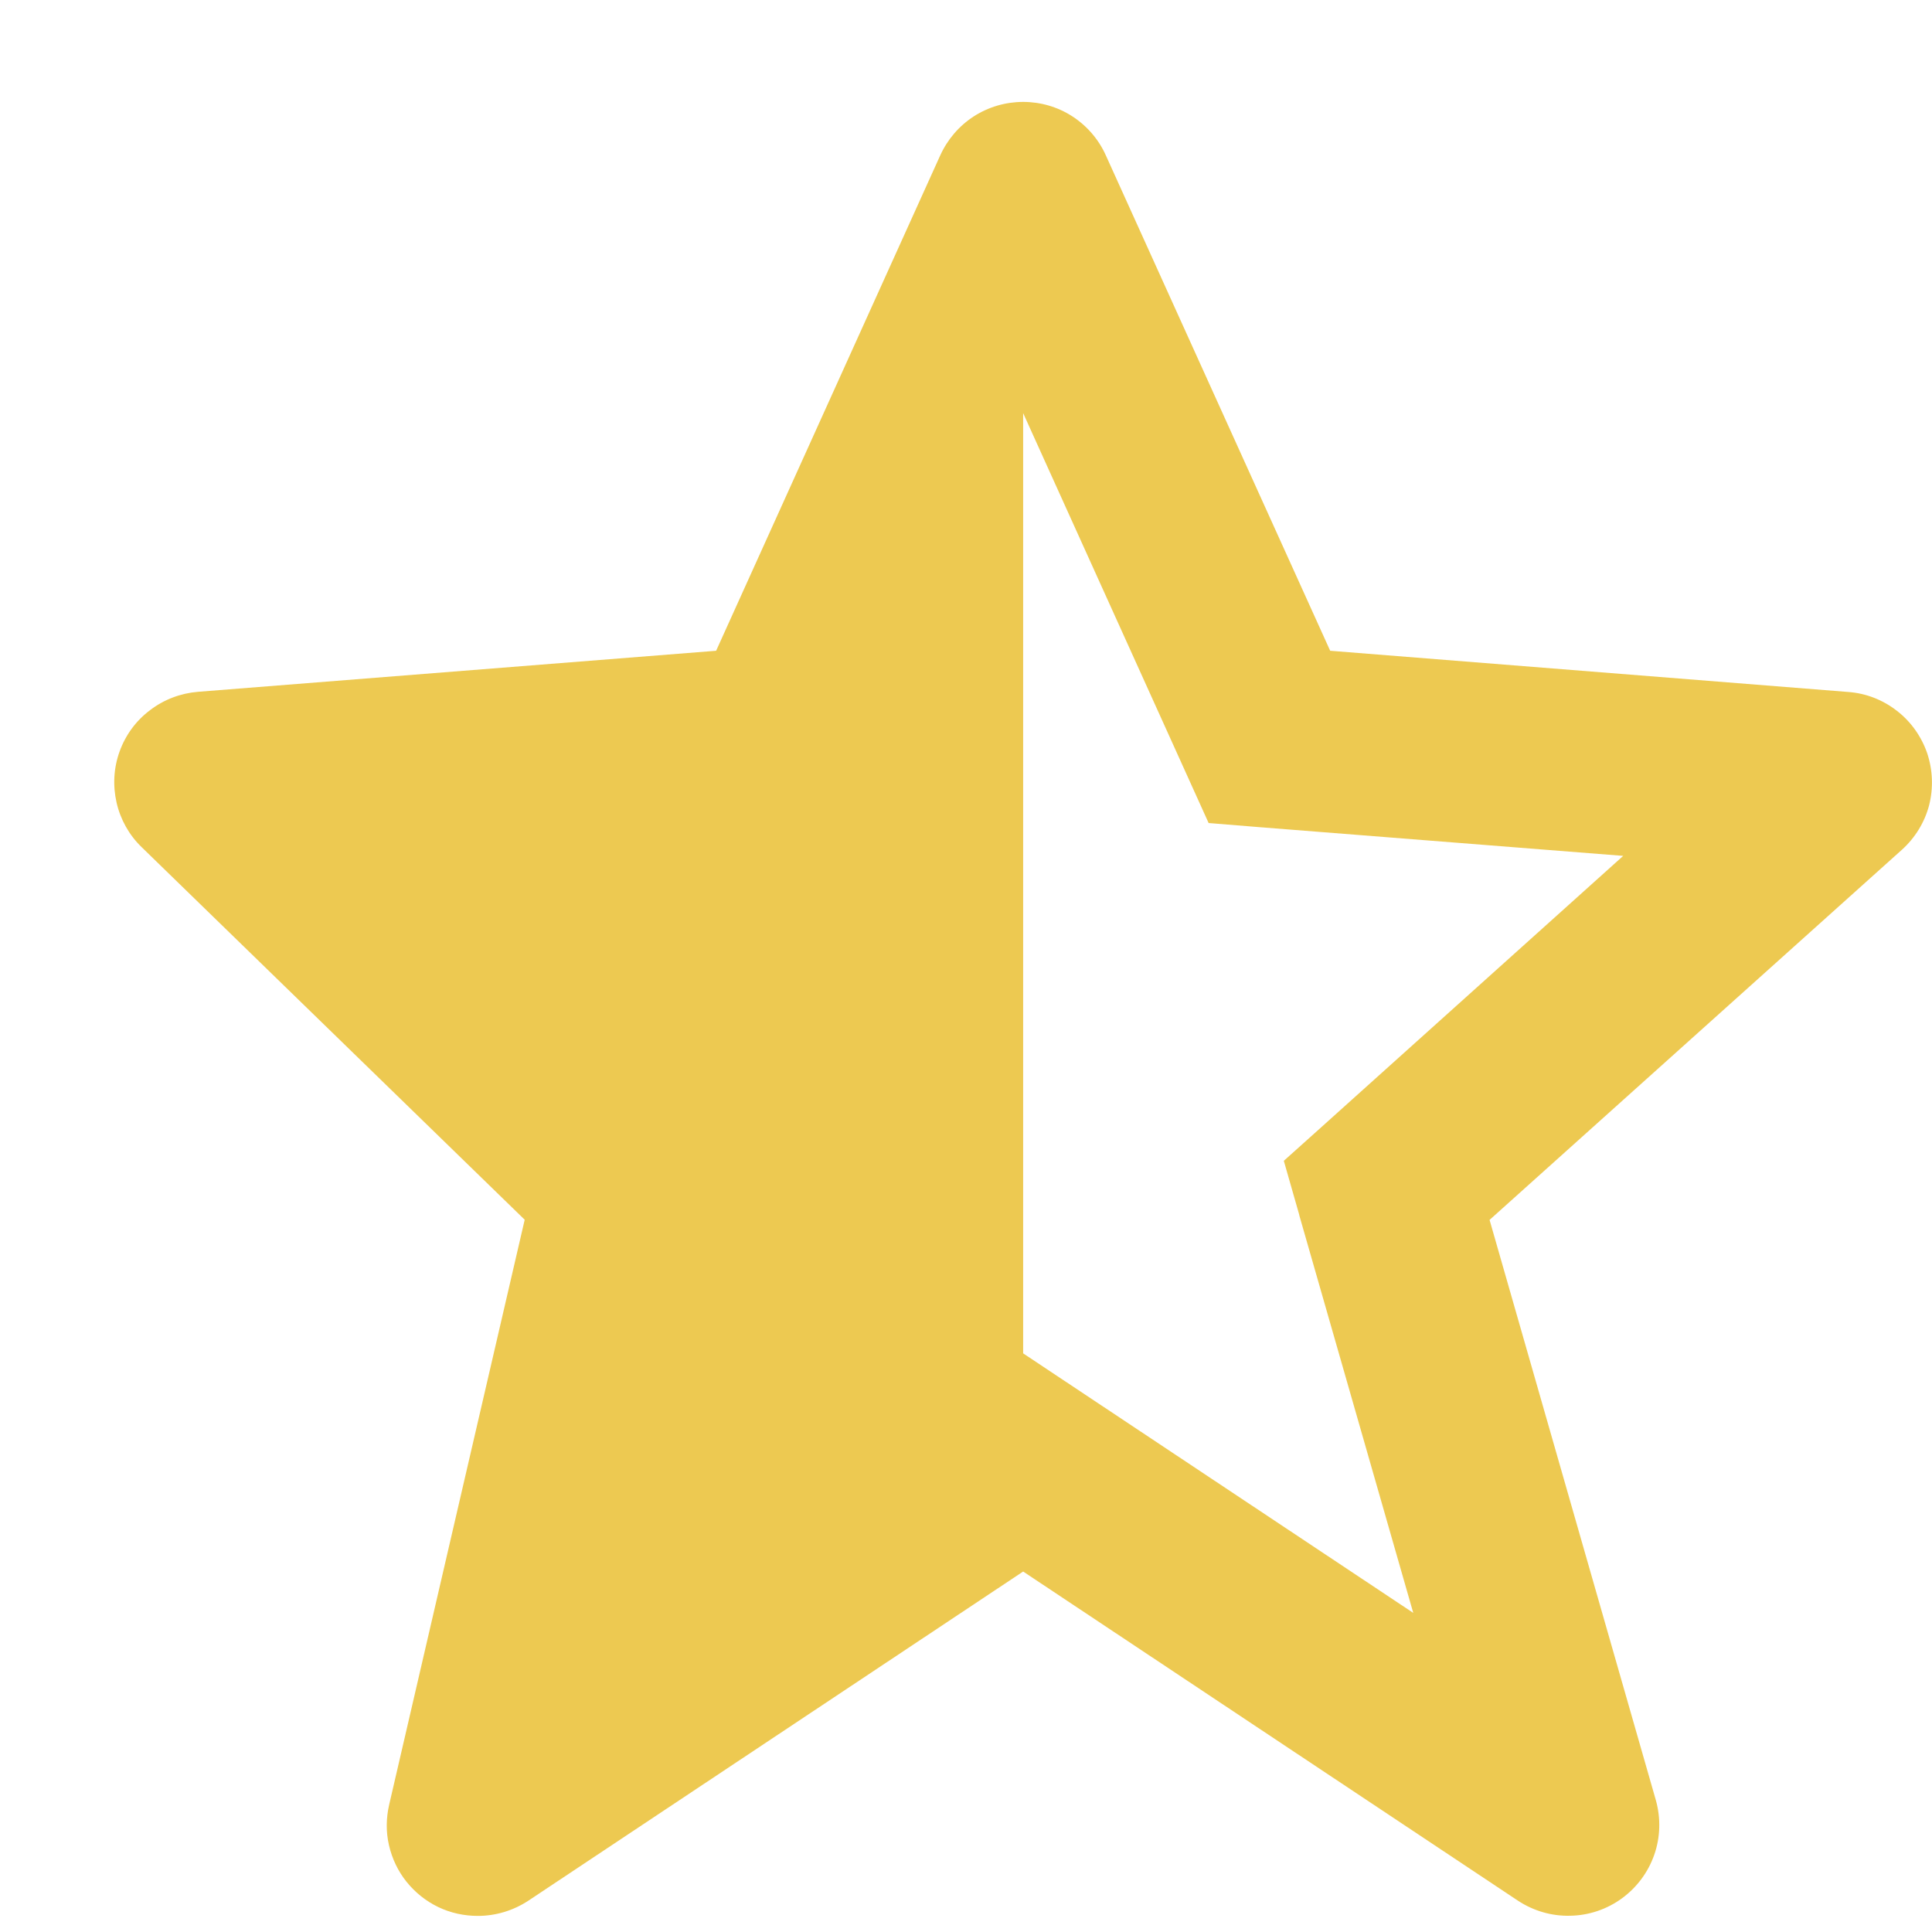 <svg width="12" height="12" viewBox="0 0 12 12" fill="none" xmlns="http://www.w3.org/2000/svg">
<path d="M2.417 11.21C2.398 11.293 2.397 11.379 2.416 11.461C2.435 11.544 2.472 11.622 2.525 11.688C2.578 11.754 2.645 11.808 2.722 11.845C2.799 11.882 2.883 11.9 2.968 11.9C3.079 11.9 3.188 11.867 3.281 11.806L6.355 9.761L9.429 11.806C9.525 11.869 9.638 11.902 9.753 11.899C9.869 11.897 9.981 11.859 10.074 11.791C10.167 11.723 10.237 11.629 10.275 11.52C10.313 11.411 10.316 11.293 10.285 11.182L9.252 7.577L11.813 5.278C11.895 5.204 11.954 5.108 11.982 5.002C12.009 4.895 12.005 4.783 11.97 4.678C11.934 4.574 11.869 4.482 11.782 4.415C11.695 4.347 11.59 4.306 11.48 4.298L8.262 4.042L6.869 0.966C6.825 0.867 6.752 0.782 6.661 0.723C6.57 0.664 6.464 0.633 6.355 0.633C6.246 0.633 6.14 0.664 6.048 0.723C5.957 0.782 5.885 0.866 5.84 0.965L4.448 4.042L1.229 4.297C1.121 4.306 1.018 4.345 0.932 4.411C0.845 4.476 0.78 4.565 0.743 4.667C0.706 4.769 0.7 4.879 0.724 4.985C0.748 5.09 0.802 5.187 0.88 5.262L3.259 7.576L2.417 11.21ZM6.355 2.566L7.507 5.112L7.839 5.139H7.84L10.082 5.316L8.236 6.975L8.235 6.976L7.974 7.21L8.07 7.546V7.548L8.778 10.018L6.355 8.406V2.566Z" fill="#EDC951"/>
</svg>

